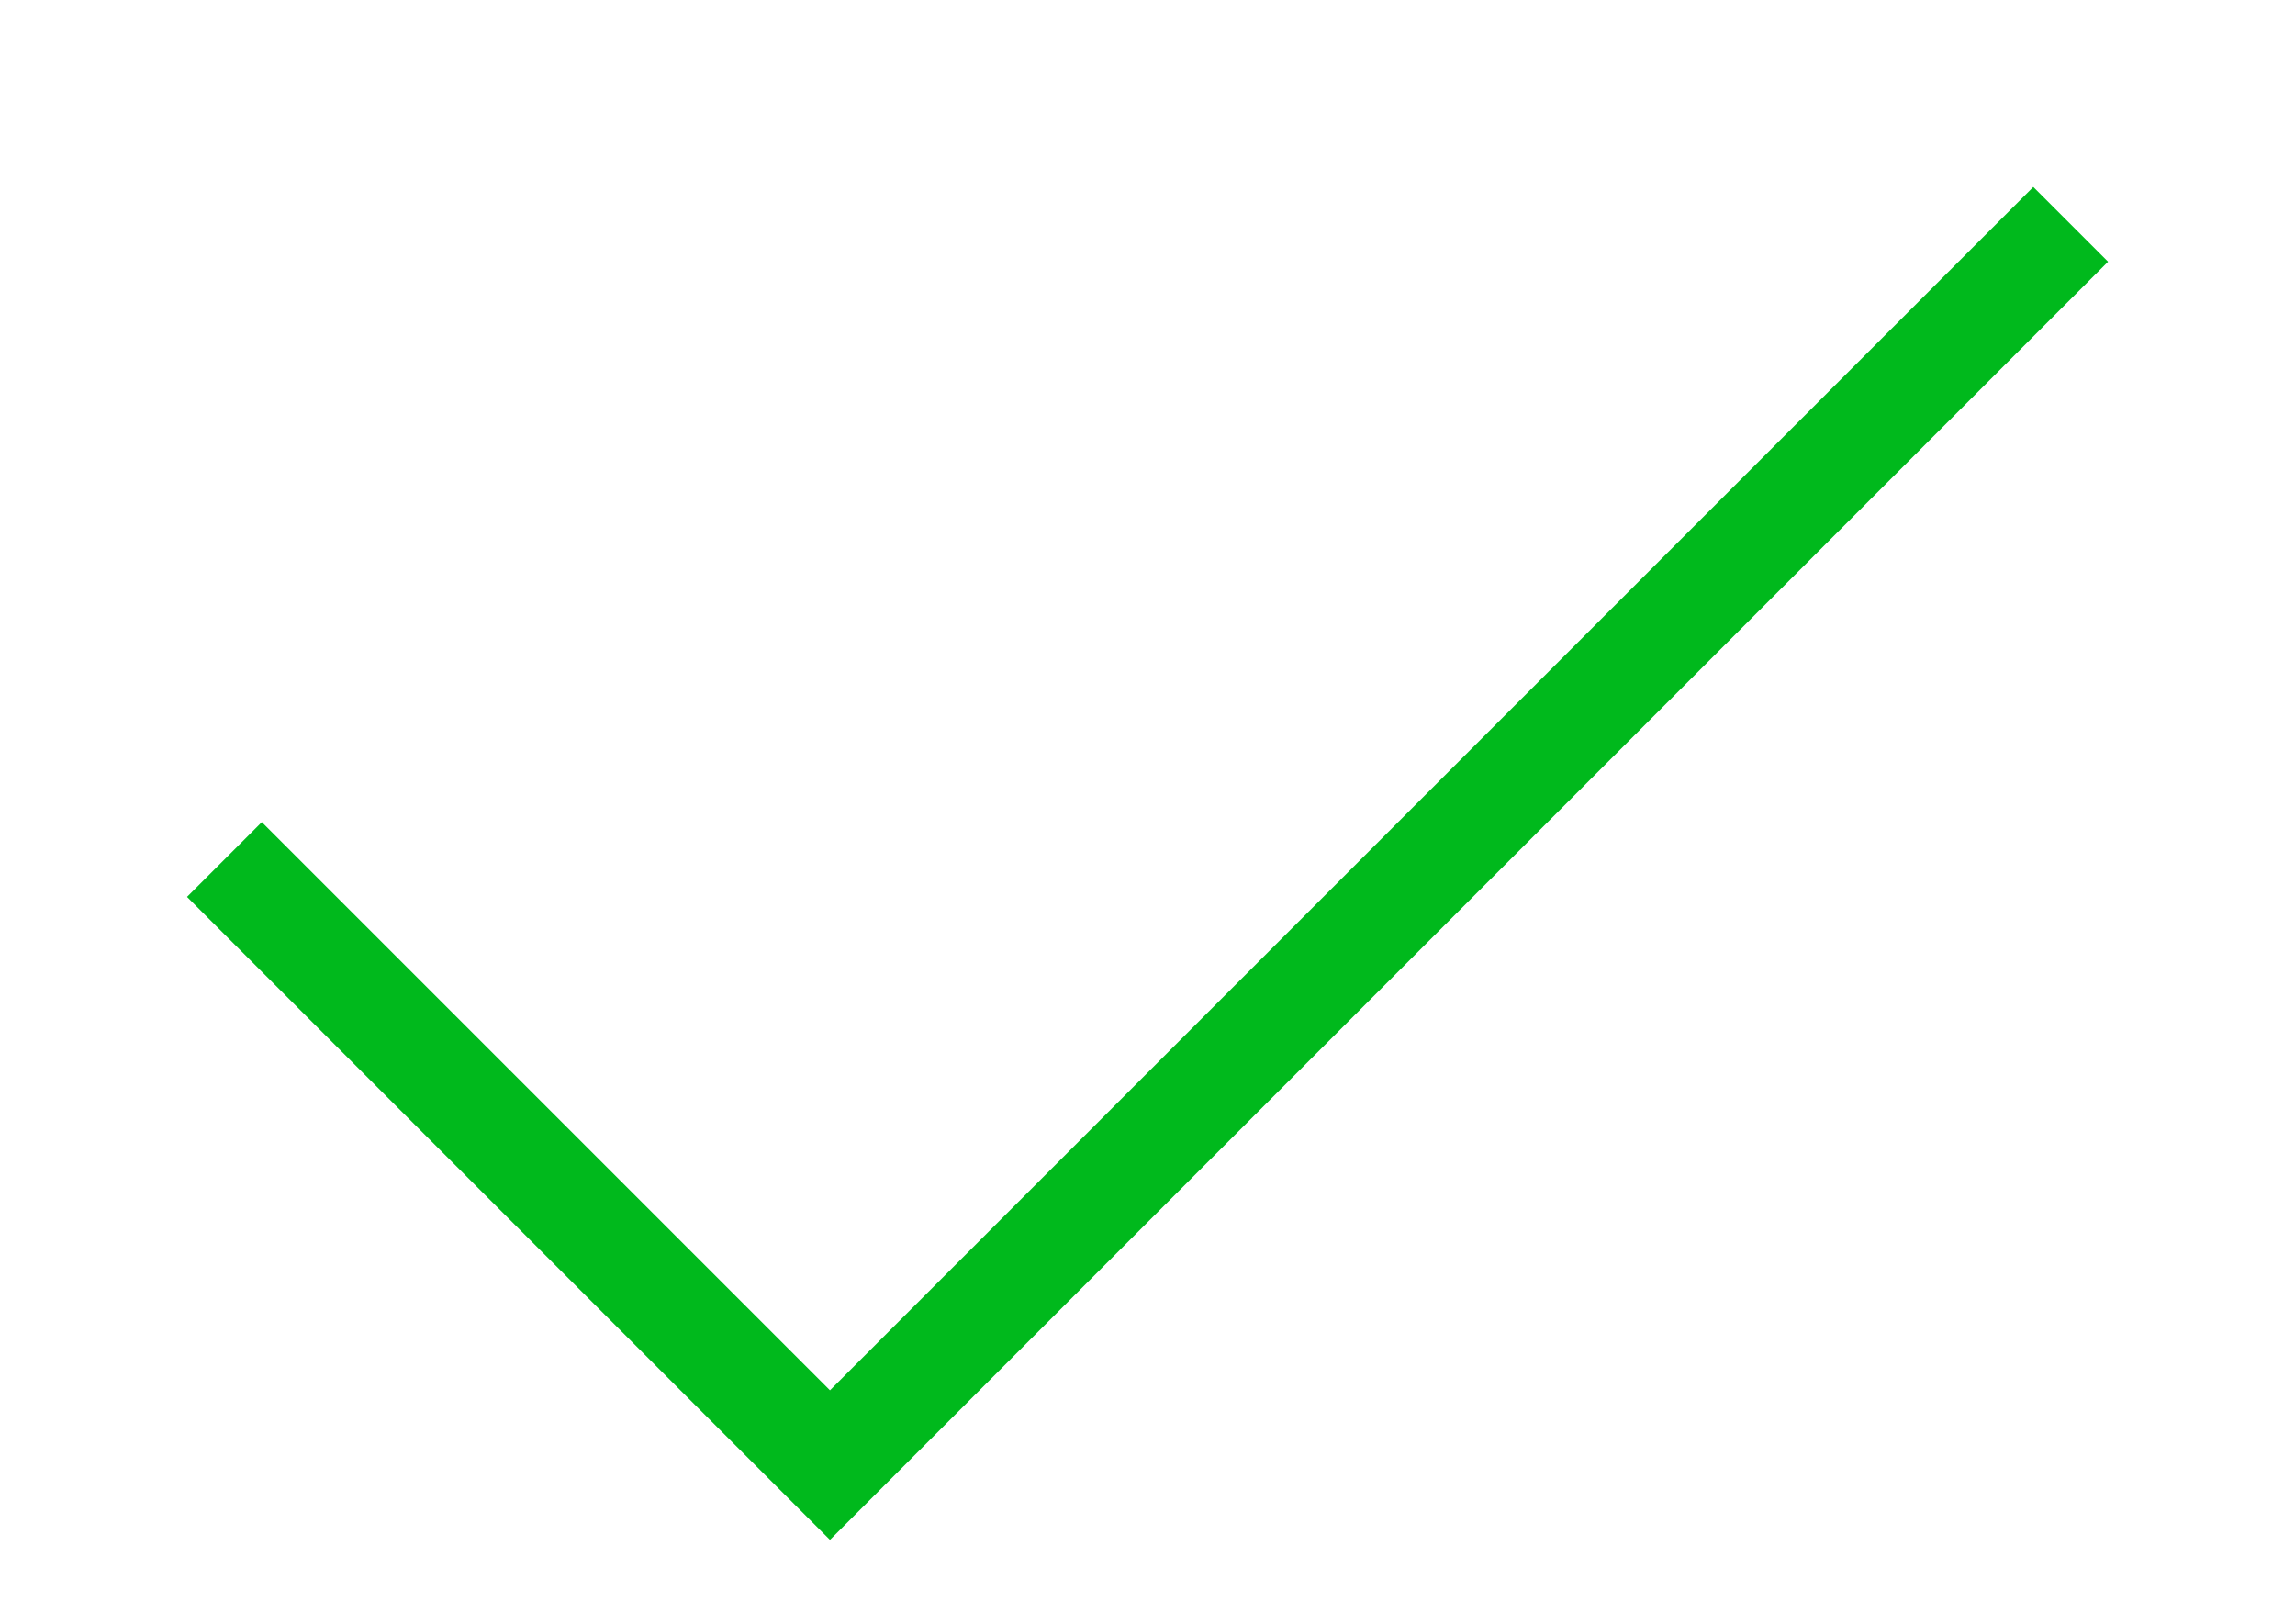 <svg xmlns="http://www.w3.org/2000/svg" width="21.701" height="15.353" viewBox="0 0 21.701 15.353">
  <path id="Path_23" data-name="Path 23" d="M-2570.053,7068.5l5.726,5.726,11.732-11.732" transform="translate(2572.175 -7060.373)" fill="none" stroke="#00b91c" strokeLinecap="round" strokeLinejoin="round" strokeWidth="3"/>
</svg>
